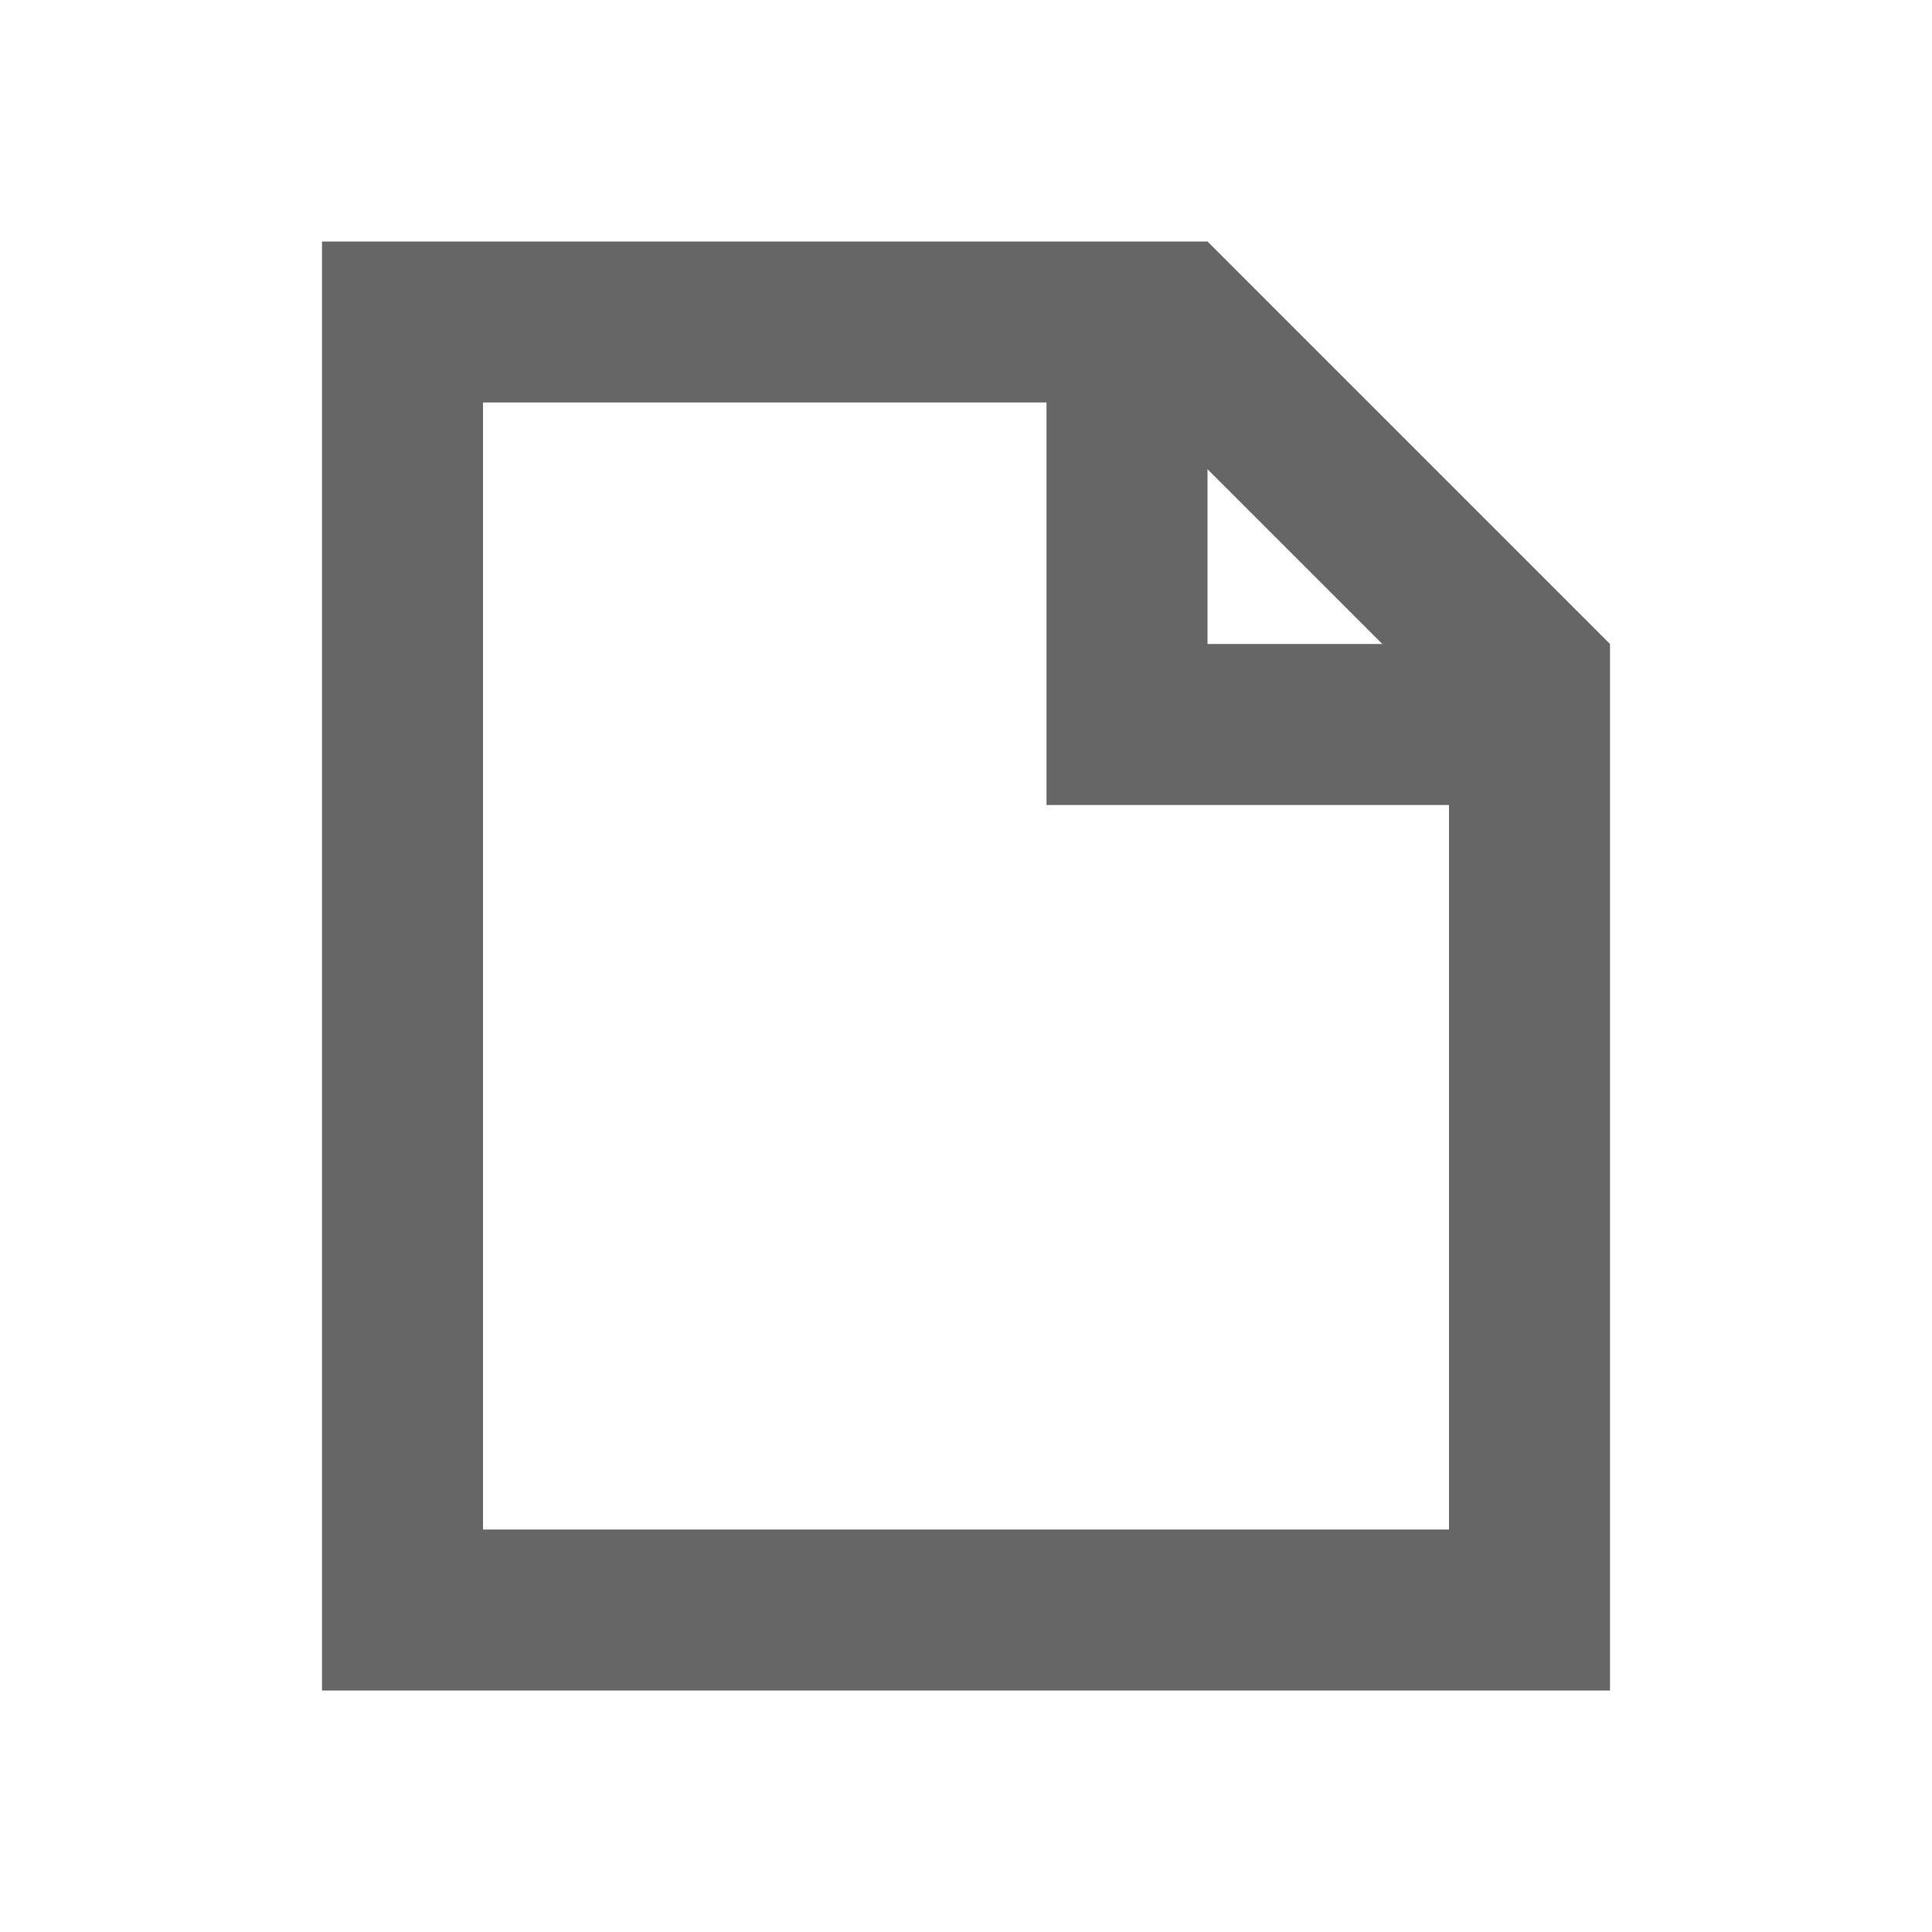 <svg width="24" height="24" viewBox="0 0 24 24" fill="none" xmlns="http://www.w3.org/2000/svg">
<path fill-rule="evenodd" clip-rule="evenodd" d="M18 19H6V5H13V9V10H14H18V19ZM20 8V10V19V21H18H6H4V19V5V3H6H13H15L20 8ZM15 5.828L17.172 8H15V5.828Z" fill="#666666"/>
</svg>
